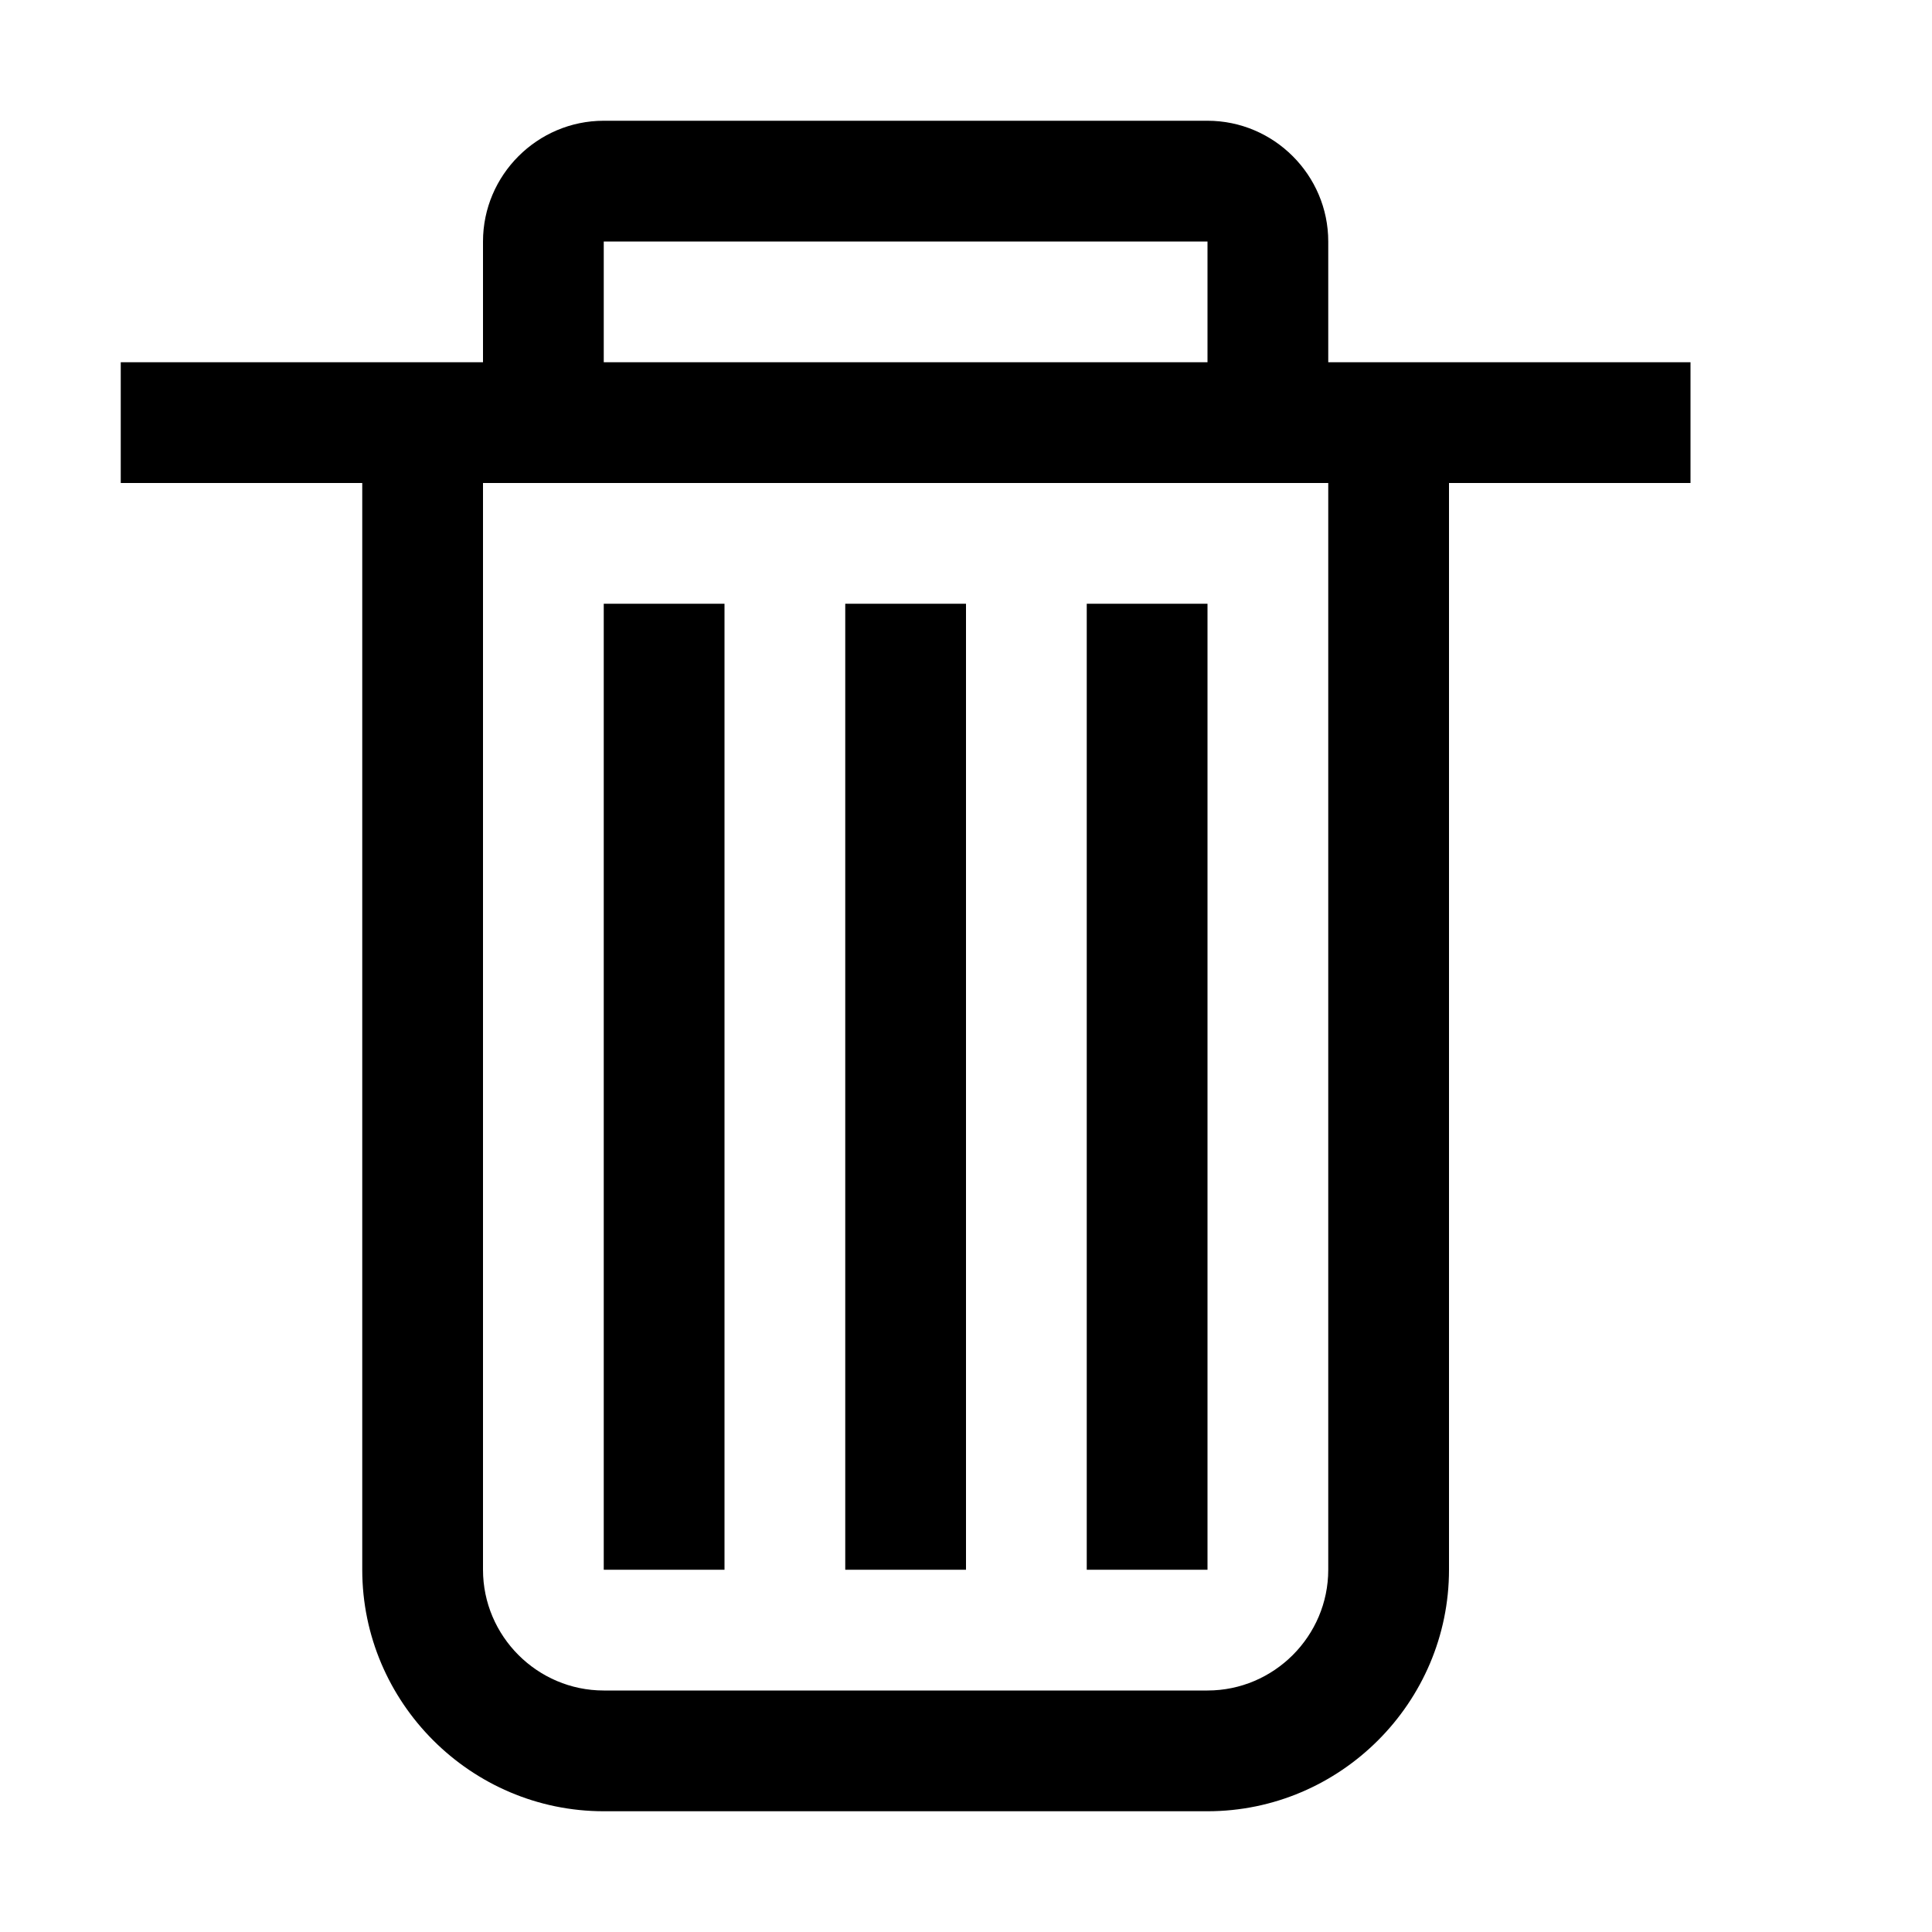 <?xml version="1.0" encoding="utf-8"?>
<!-- Generator: Adobe Illustrator 24.0.2, SVG Export Plug-In . SVG Version: 6.00 Build 0)  -->
<svg version="1.1" id="Layer_1" xmlns="http://www.w3.org/2000/svg" xmlns:xlink="http://www.w3.org/1999/xlink" x="0px" y="0px"
	 viewBox="0 0 16 16" style="enable-background:new 0 0 16 16;" xml:space="preserve">
<g>
	<path d="M14,3h-2h-1V2c0-0.55-0.45-1-1-1H5C4.45,1,4,1.45,4,2v1H3H1v1h2v9c0,1.1,0.9,2,2,2h5c1.1,0,2-0.9,2-2V4h2V3z M5,2h5v1H5V2z
		 M11,13c0,0.55-0.45,1-1,1H5c-0.55,0-1-0.45-1-1V4h7V13z"/>
	<rect x="5" y="5" width="1" height="8"/>
	<rect x="7" y="5" width="1" height="8"/>
	<rect x="9" y="5" width="1" height="8"/>
</g>
</svg>
